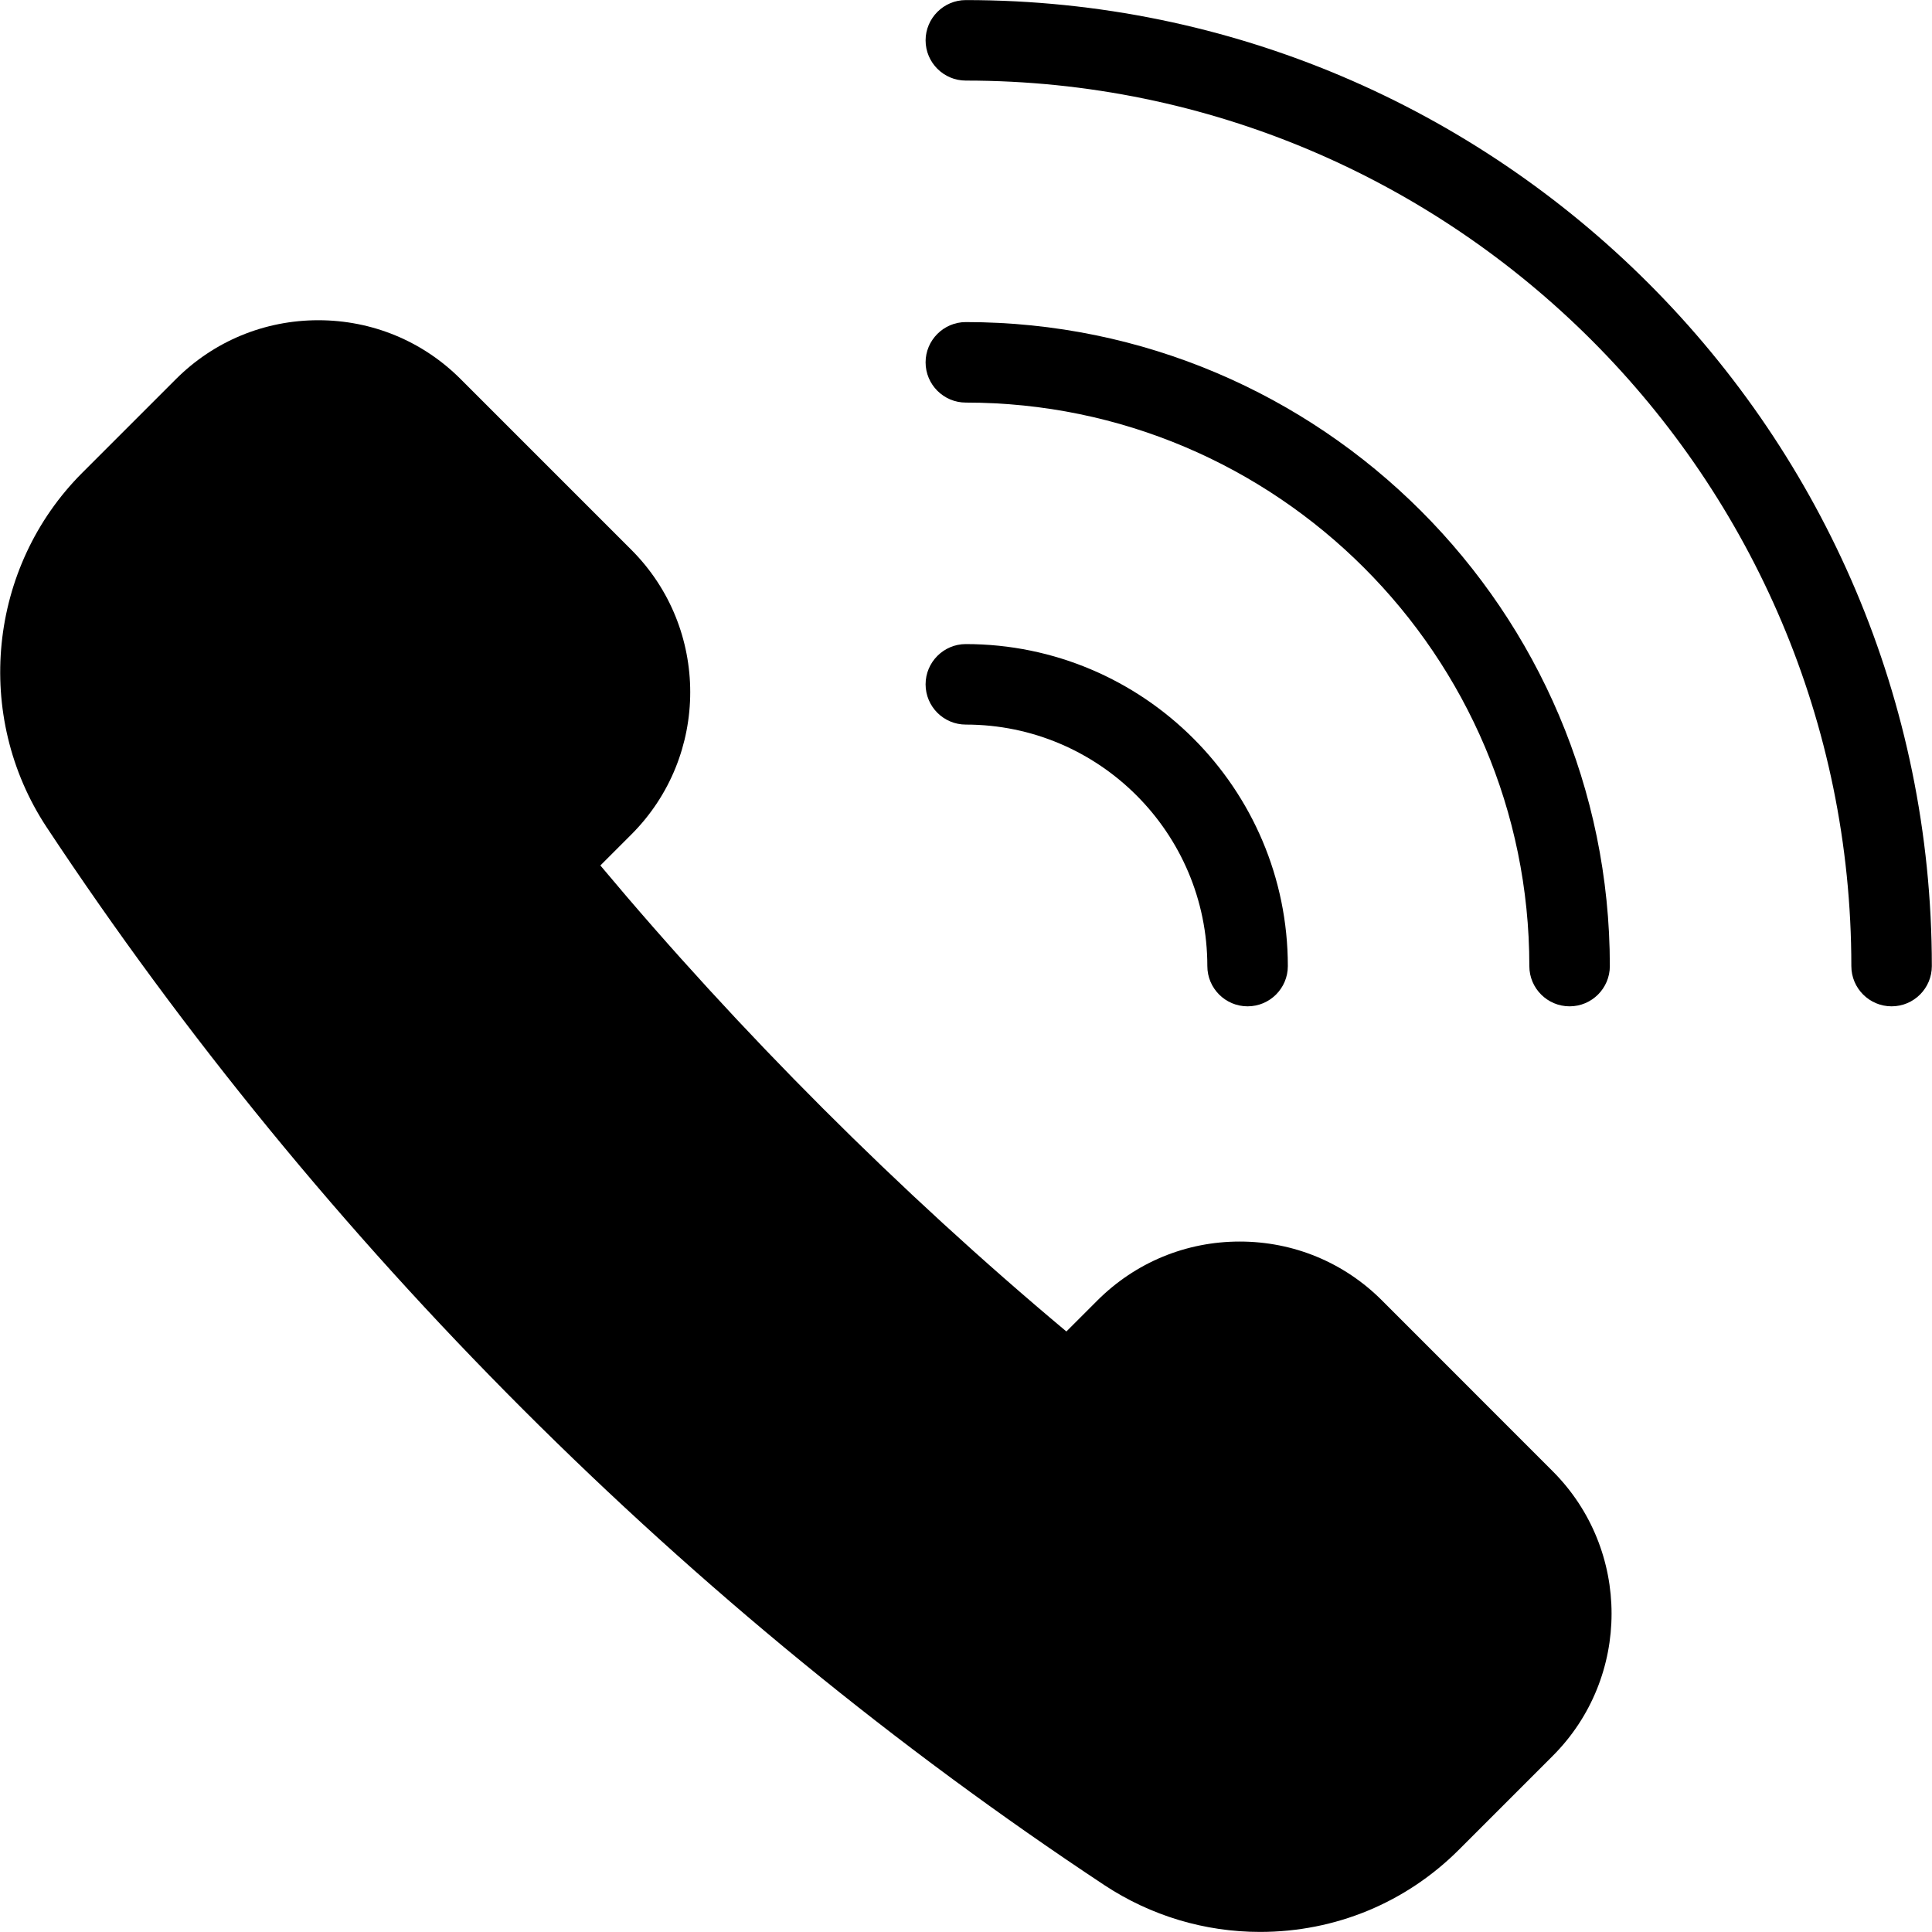 <svg version="1.1" id="Filled_Version" xmlns="http://www.w3.org/2000/svg"
     x="0px"
     y="0px" width="24px" height="24px" viewBox="0 0 24 24" enable-background="new 0 0 24 24" xml:space="preserve">
<g>
	<path d="M17.168,16.155c-0.472-0.473-1.1-0.732-1.768-0.732c-0.668,0-1.295,0.26-1.768,0.732l-0.385,0.385
		c-2.07-1.732-4.059-3.721-5.789-5.789l0.385-0.385c0.975-0.975,0.975-2.561,0-3.536L5.722,4.709
		c-0.472-0.472-1.1-0.731-1.768-0.731s-1.296,0.26-1.768,0.731L1.022,5.873c-1.169,1.169-1.355,3.021-0.442,4.404
		c3.422,5.174,7.966,9.718,13.141,13.142c0.575,0.379,1.243,0.58,1.932,0.58c0.935,0,1.813-0.363,2.472-1.023l1.164-1.164
		c0.974-0.974,0.974-2.56,0-3.535L17.168,16.155z"/>
    <path d="M11.998,0.001c-0.276,0-0.5,0.225-0.5,0.5c0,0.276,0.224,0.5,0.5,0.5c6.065,0,11,4.935,11,11c0,0.276,0.224,0.5,0.5,0.5
		s0.5-0.224,0.5-0.5C23.998,5.385,18.614,0.001,11.998,0.001z"/>
    <path d="M11.998,5.001c3.86,0,7,3.141,7,7c0,0.276,0.224,0.5,0.5,0.5s0.5-0.224,0.5-0.5c0-4.411-3.589-8-8-8
		c-0.276,0-0.5,0.225-0.5,0.5C11.498,4.777,11.722,5.001,11.998,5.001z"/>
    <path d="M11.998,9.001c1.654,0,3,1.346,3,3c0,0.276,0.224,0.5,0.5,0.5s0.5-0.224,0.5-0.5c0-2.205-1.794-4-4-4
		c-0.276,0-0.5,0.225-0.5,0.5C11.498,8.777,11.722,9.001,11.998,9.001z"/>
</g>
</svg>

